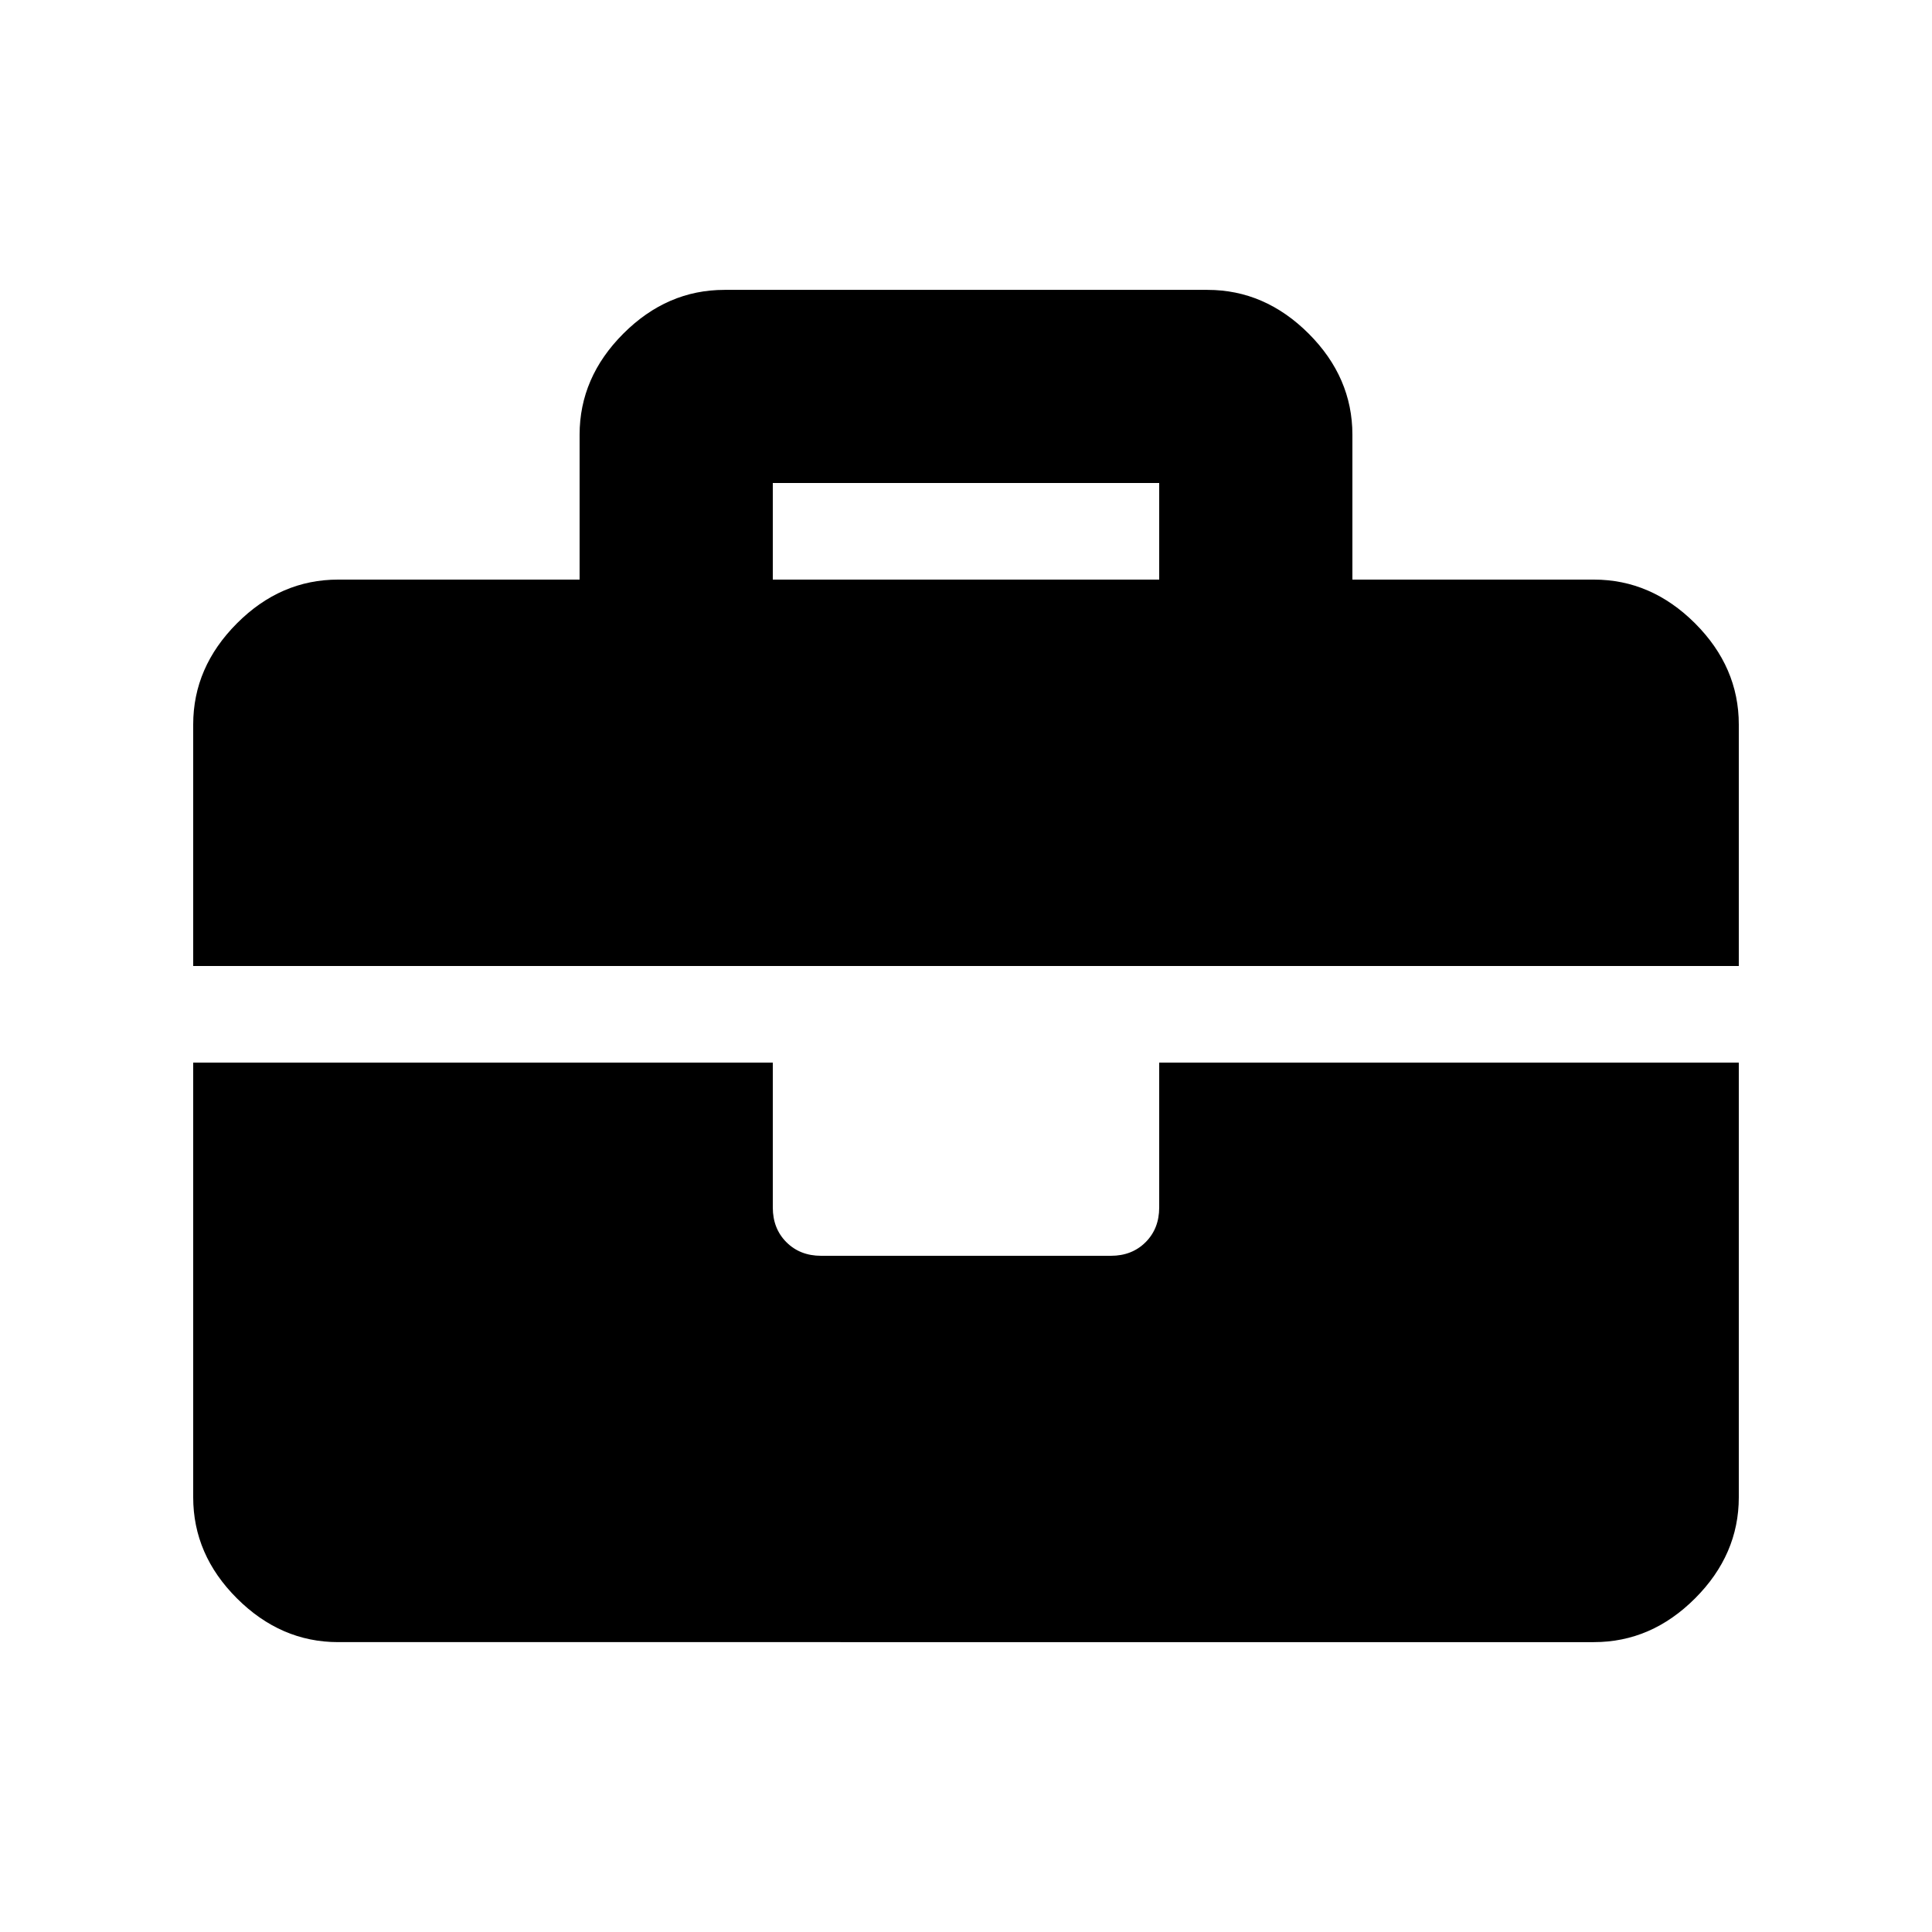 <?xml version="1.0" encoding="utf-8"?>
<svg version="1.1"
	baseProfile="tiny" id="Layer_1"
	xmlns="http://www.w3.org/2000/svg"
	xmlns:xlink="http://www.w3.org/1999/xlink"
	x="0px" y="0px" viewBox="0 0 250 250" xml:space="preserve">
<path d="M206.25,75c4.95,0,9.31,1.89,13.09,5.66c3.77,3.77,5.66,8.14,5.66,13.09V125H25V93.75c0-4.95,1.89-9.31,5.66-13.09
	S38.8,75,43.75,75H75V56.25c0-4.94,1.89-9.31,5.66-13.08c3.78-3.78,8.14-5.66,13.09-5.66h62.5c4.95,0,9.31,1.89,13.09,5.66
	c3.77,3.77,5.66,8.14,5.66,13.08V75H206.25z M150,156.25V137.5h75v56.25c0,4.94-1.89,9.31-5.66,13.08
	c-3.78,3.78-8.14,5.66-13.09,5.66H43.75c-4.95,0-9.31-1.89-13.09-5.66c-3.78-3.77-5.66-8.14-5.66-13.08V137.5h75v18.75
	c0,1.82,0.59,3.32,1.76,4.49c1.17,1.17,2.67,1.76,4.49,1.76h37.5c1.82,0,3.32-0.59,4.49-1.76C149.41,159.57,150,158.07,150,156.25z
	 M150,75V62.5h-50V75H150z"/>
</svg>
